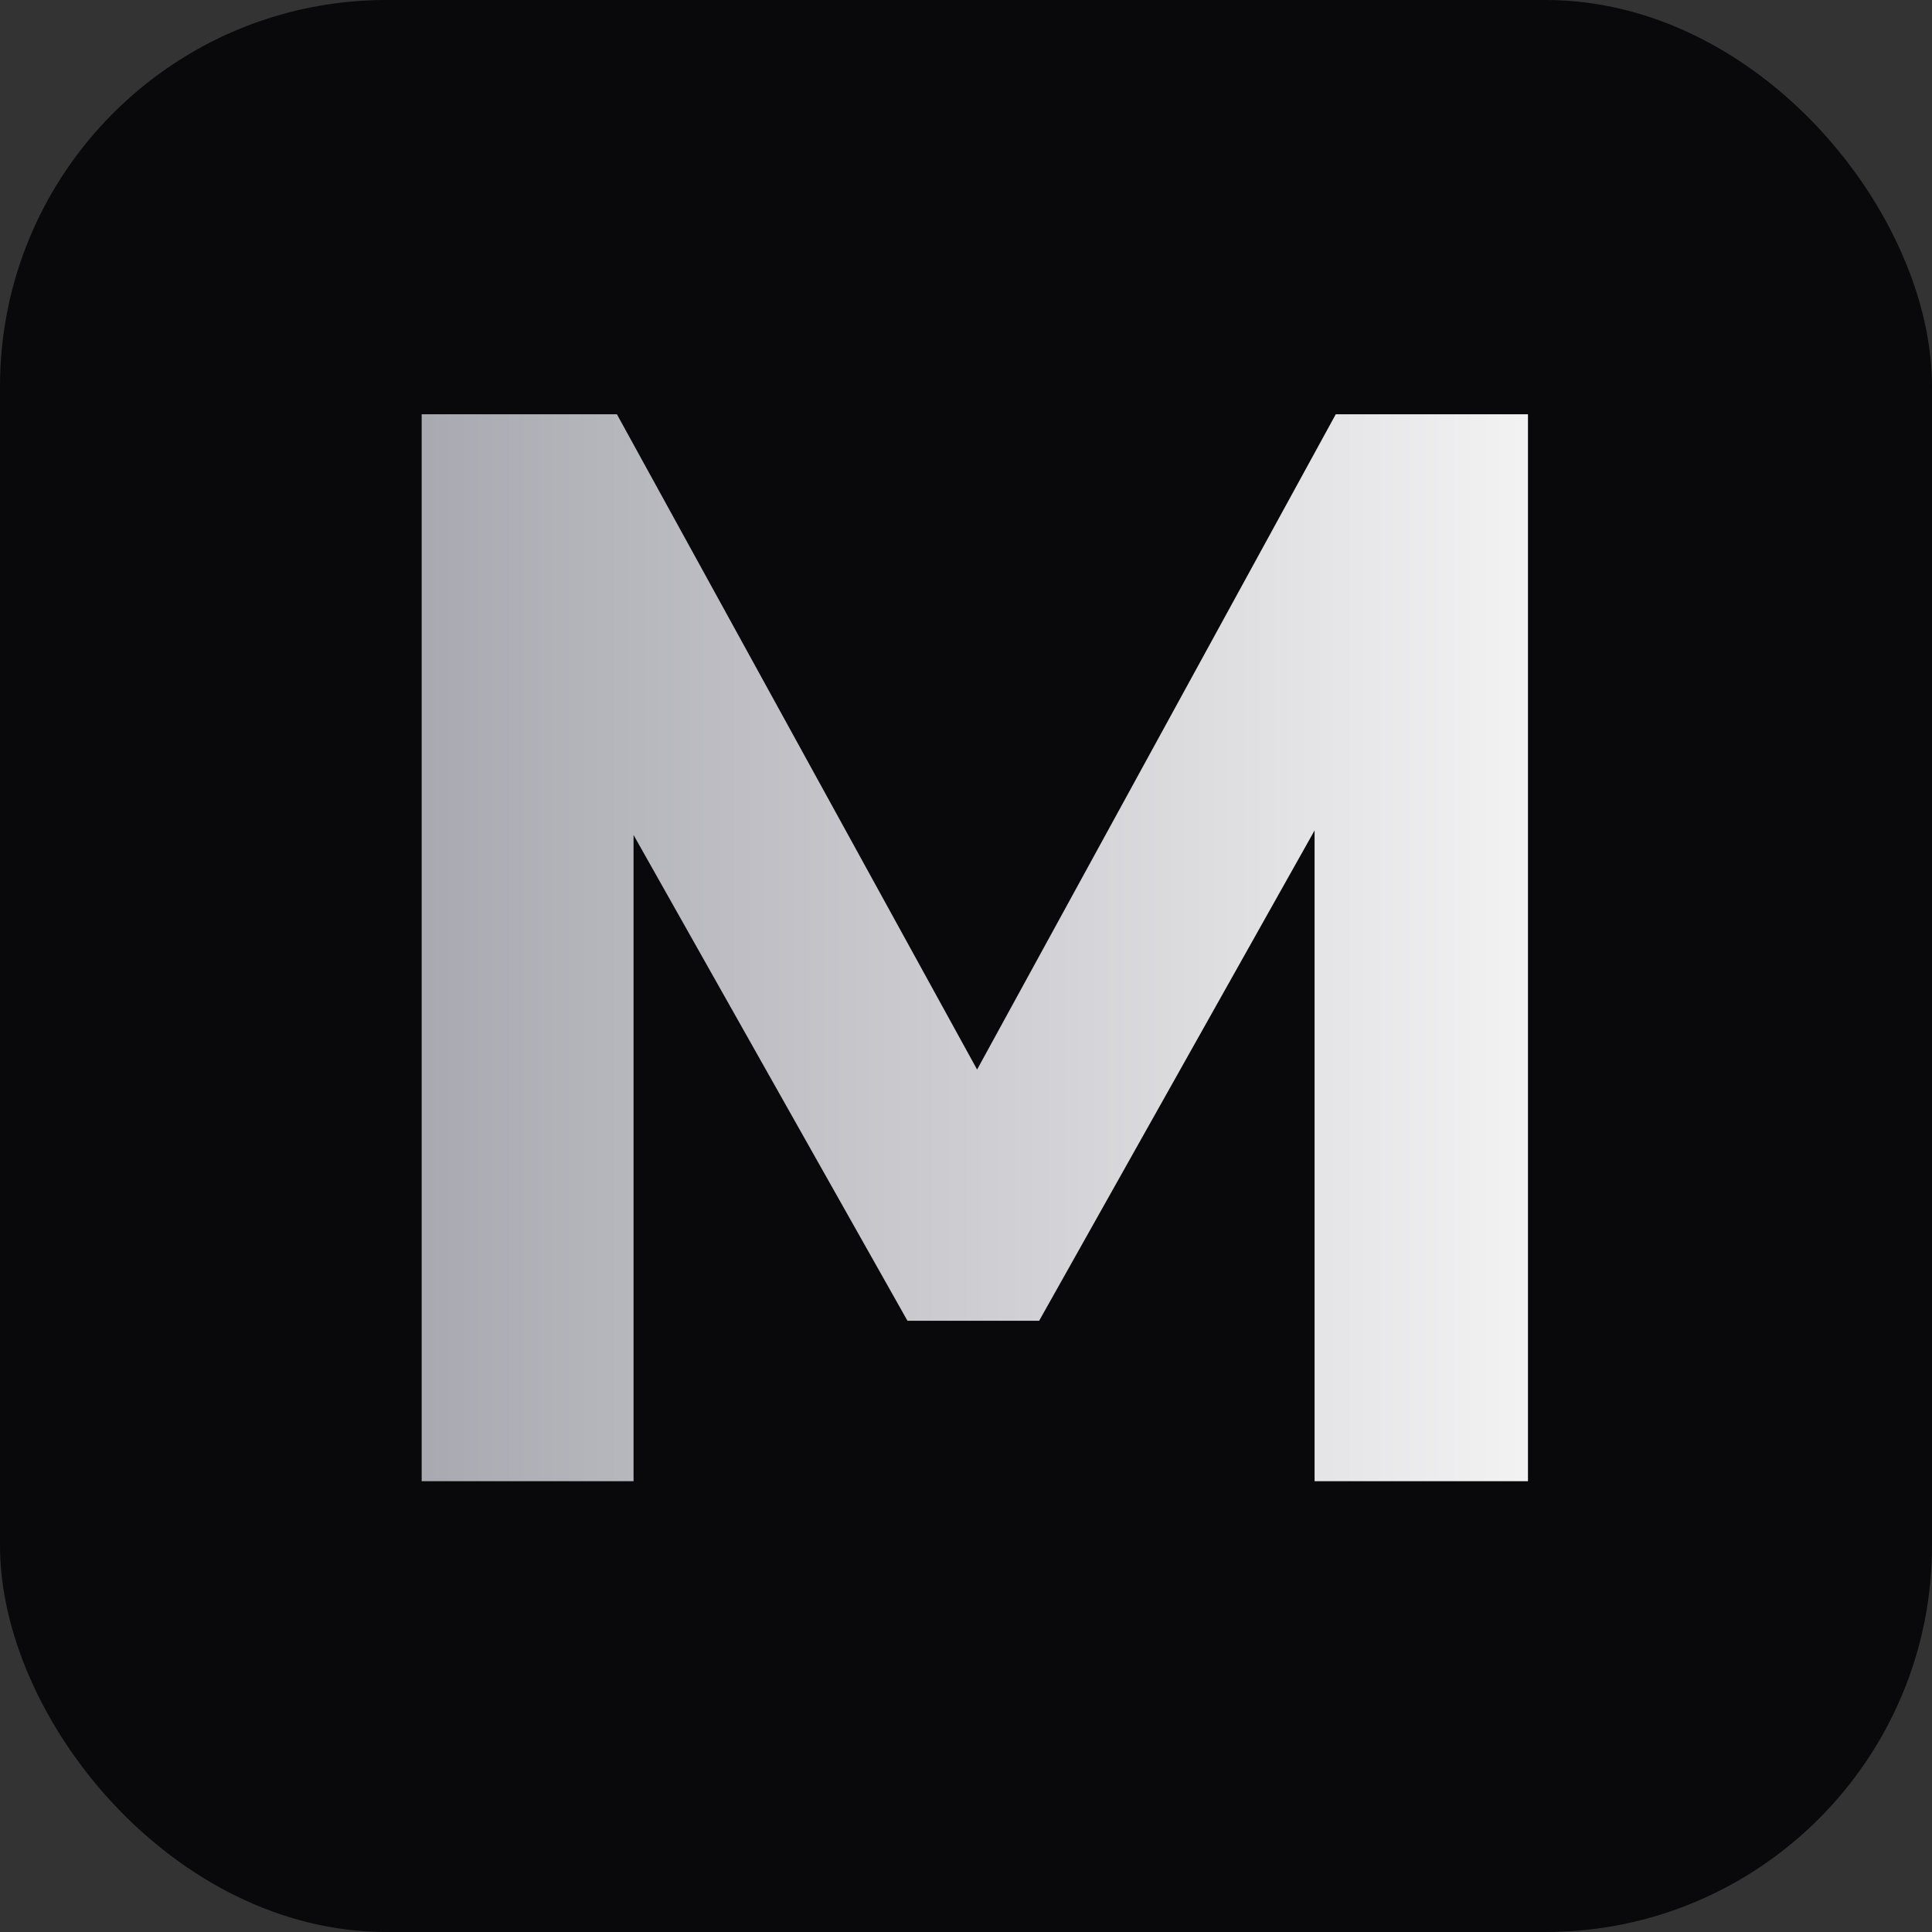 <svg width="120" height="120" viewBox="0 0 120 120" fill="none" xmlns="http://www.w3.org/2000/svg">
<rect x="0" y="0" width="120" height="120" fill="#333333" stroke="none"/>
<rect width="120" height="120" rx="24" fill="#09090B"/>
<path d="M26.191 92V25.73H38.317L60.689 66.432L82.967 25.73H94.905V92H81.651V51.58L64.543 82.036H56.365L39.351 51.862V92H26.191Z" fill="url(#paint0_linear_704_27)"/>
<defs>
<linearGradient id="paint0_linear_704_27" x1="19" y1="58.653" x2="102" y2="58.653" gradientUnits="userSpaceOnUse">
<stop stop-color="#A1A1AA"/>
<stop offset="1" stop-color="#FAFAFA"/>
</linearGradient>
</defs>
</svg>

